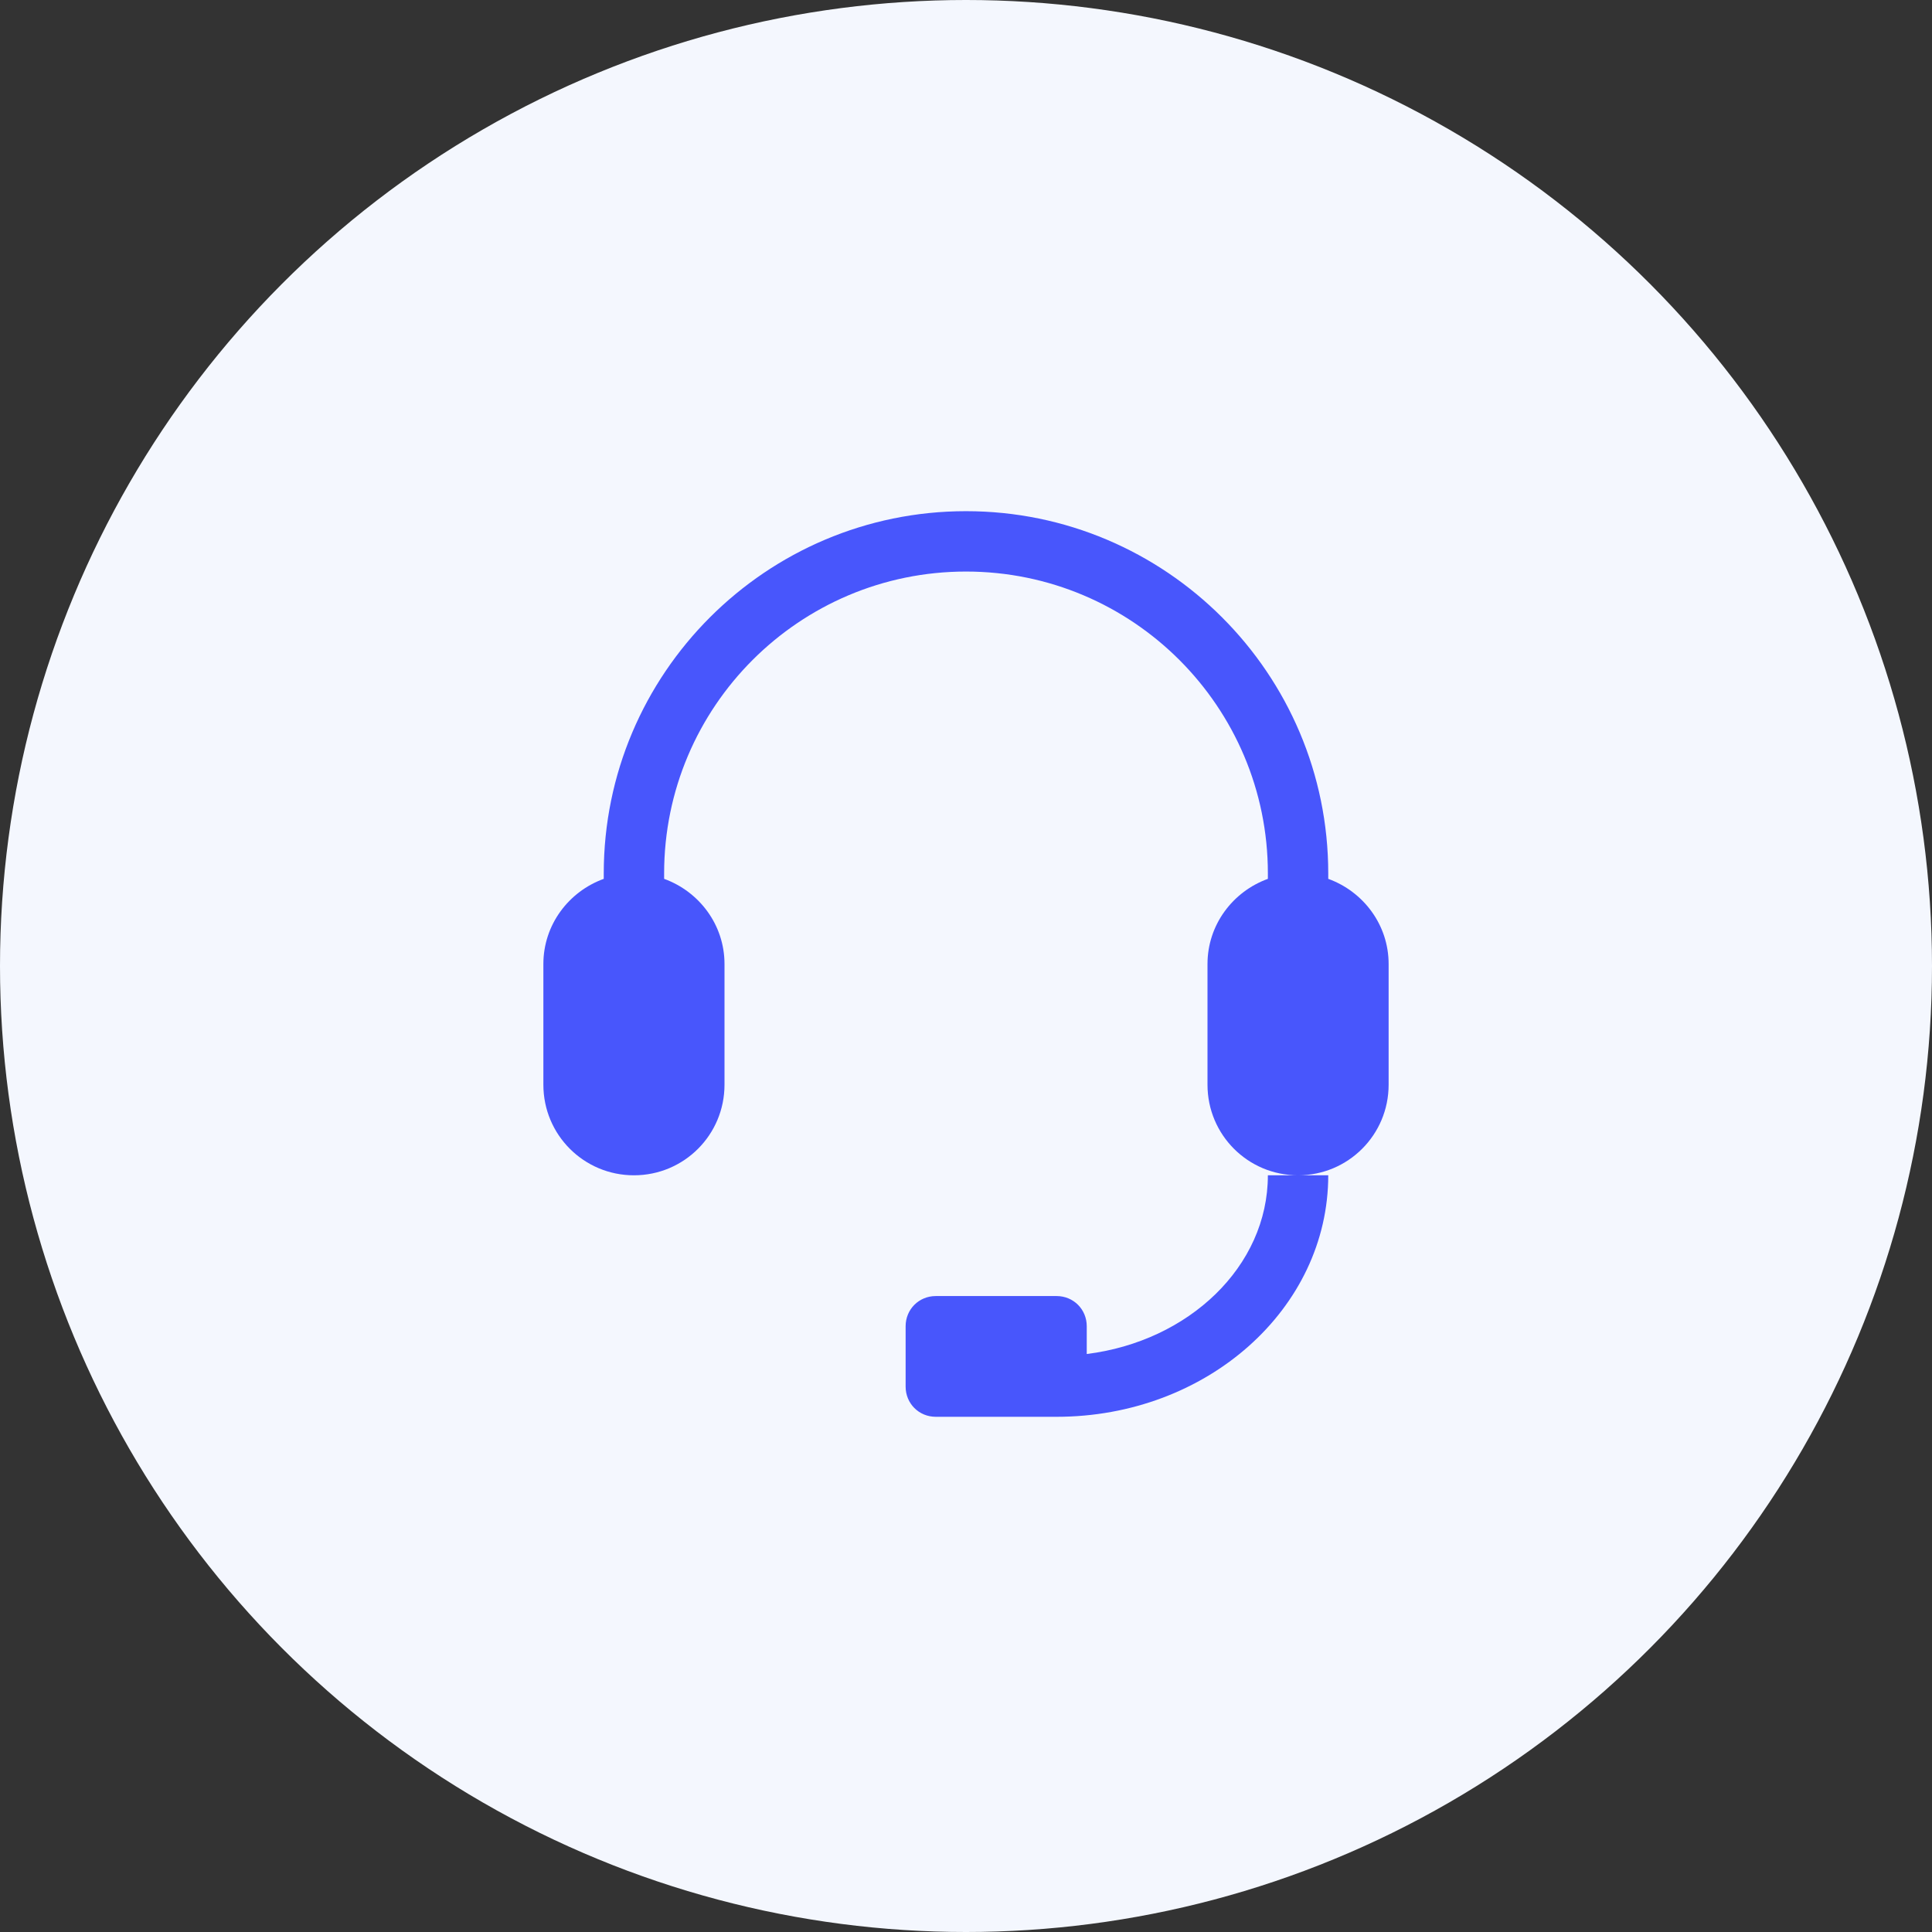 <?xml version="1.0" encoding="UTF-8"?>
<svg width="120px" height="120px" viewBox="0 0 120 120" version="1.1" xmlns="http://www.w3.org/2000/svg" xmlns:xlink="http://www.w3.org/1999/xlink">
    <rect x="0" y="0" width="120" height="120" fill="#333333" stroke="none"/>
    <!-- Generator: Sketch 61.1 (89650) - https://sketch.com -->
    <title>编组 13</title>
    <desc>Created with Sketch.</desc>
    <g id="设计稿v1.0" stroke="none" stroke-width="1" fill="none" fill-rule="evenodd">
        <g id="介绍页" transform="translate(-590, -1736)">
            <g id="优势" transform="translate(360, 1539)">
                <g id="编组-3" transform="translate(0, 151)">
                    <g id="编组-13" transform="translate(230, 46)">
                        <circle id="椭圆形" fill="#F4F7FE" cx="60" cy="60" r="60"></circle>
                        <g id="服务-耳机-2" transform="translate(30, 28)" fill-rule="nonzero">
                            <rect id="矩形" fill="#000000" opacity="0" x="0" y="0" width="60" height="60"></rect>
                            <path d="M52.5,26.587 L52.5,26.25 C52.5,13.838 42.413,3.75 30,3.75 C17.587,3.75 7.5,13.838 7.5,26.25 L7.5,26.587 C5.325,27.375 3.75,29.438 3.75,31.875 L3.75,39.375 C3.75,42.487 6.263,45 9.375,45 C12.488,45 15,42.487 15,39.375 L15,31.875 C15,29.438 13.425,27.375 11.25,26.587 L11.25,26.25 C11.25,15.9 19.65,7.5 30,7.5 C40.35,7.5 48.75,15.9 48.75,26.25 L48.75,26.587 C46.575,27.375 45,29.438 45,31.875 L45,39.375 C45,42.487 47.513,45 50.625,45 C53.737,45 56.25,42.487 56.25,39.375 L56.25,31.875 C56.25,29.438 54.675,27.375 52.5,26.587 Z M37.5,56.1 L37.5,54.375 C37.5,53.325 36.675,52.5 35.625,52.5 L28.125,52.5 C27.075,52.5 26.25,53.325 26.25,54.375 L26.25,58.125 C26.25,59.175 27.075,60 28.125,60 L35.625,60 C44.962,60 52.5,53.288 52.5,45 L50.625,45 L48.75,45 C48.75,50.663 43.837,55.312 37.5,56.1 Z" id="形状" fill="#4856FC"></path>
                        </g>
                    </g>
                </g>
            </g>
        </g>
    </g>
</svg>